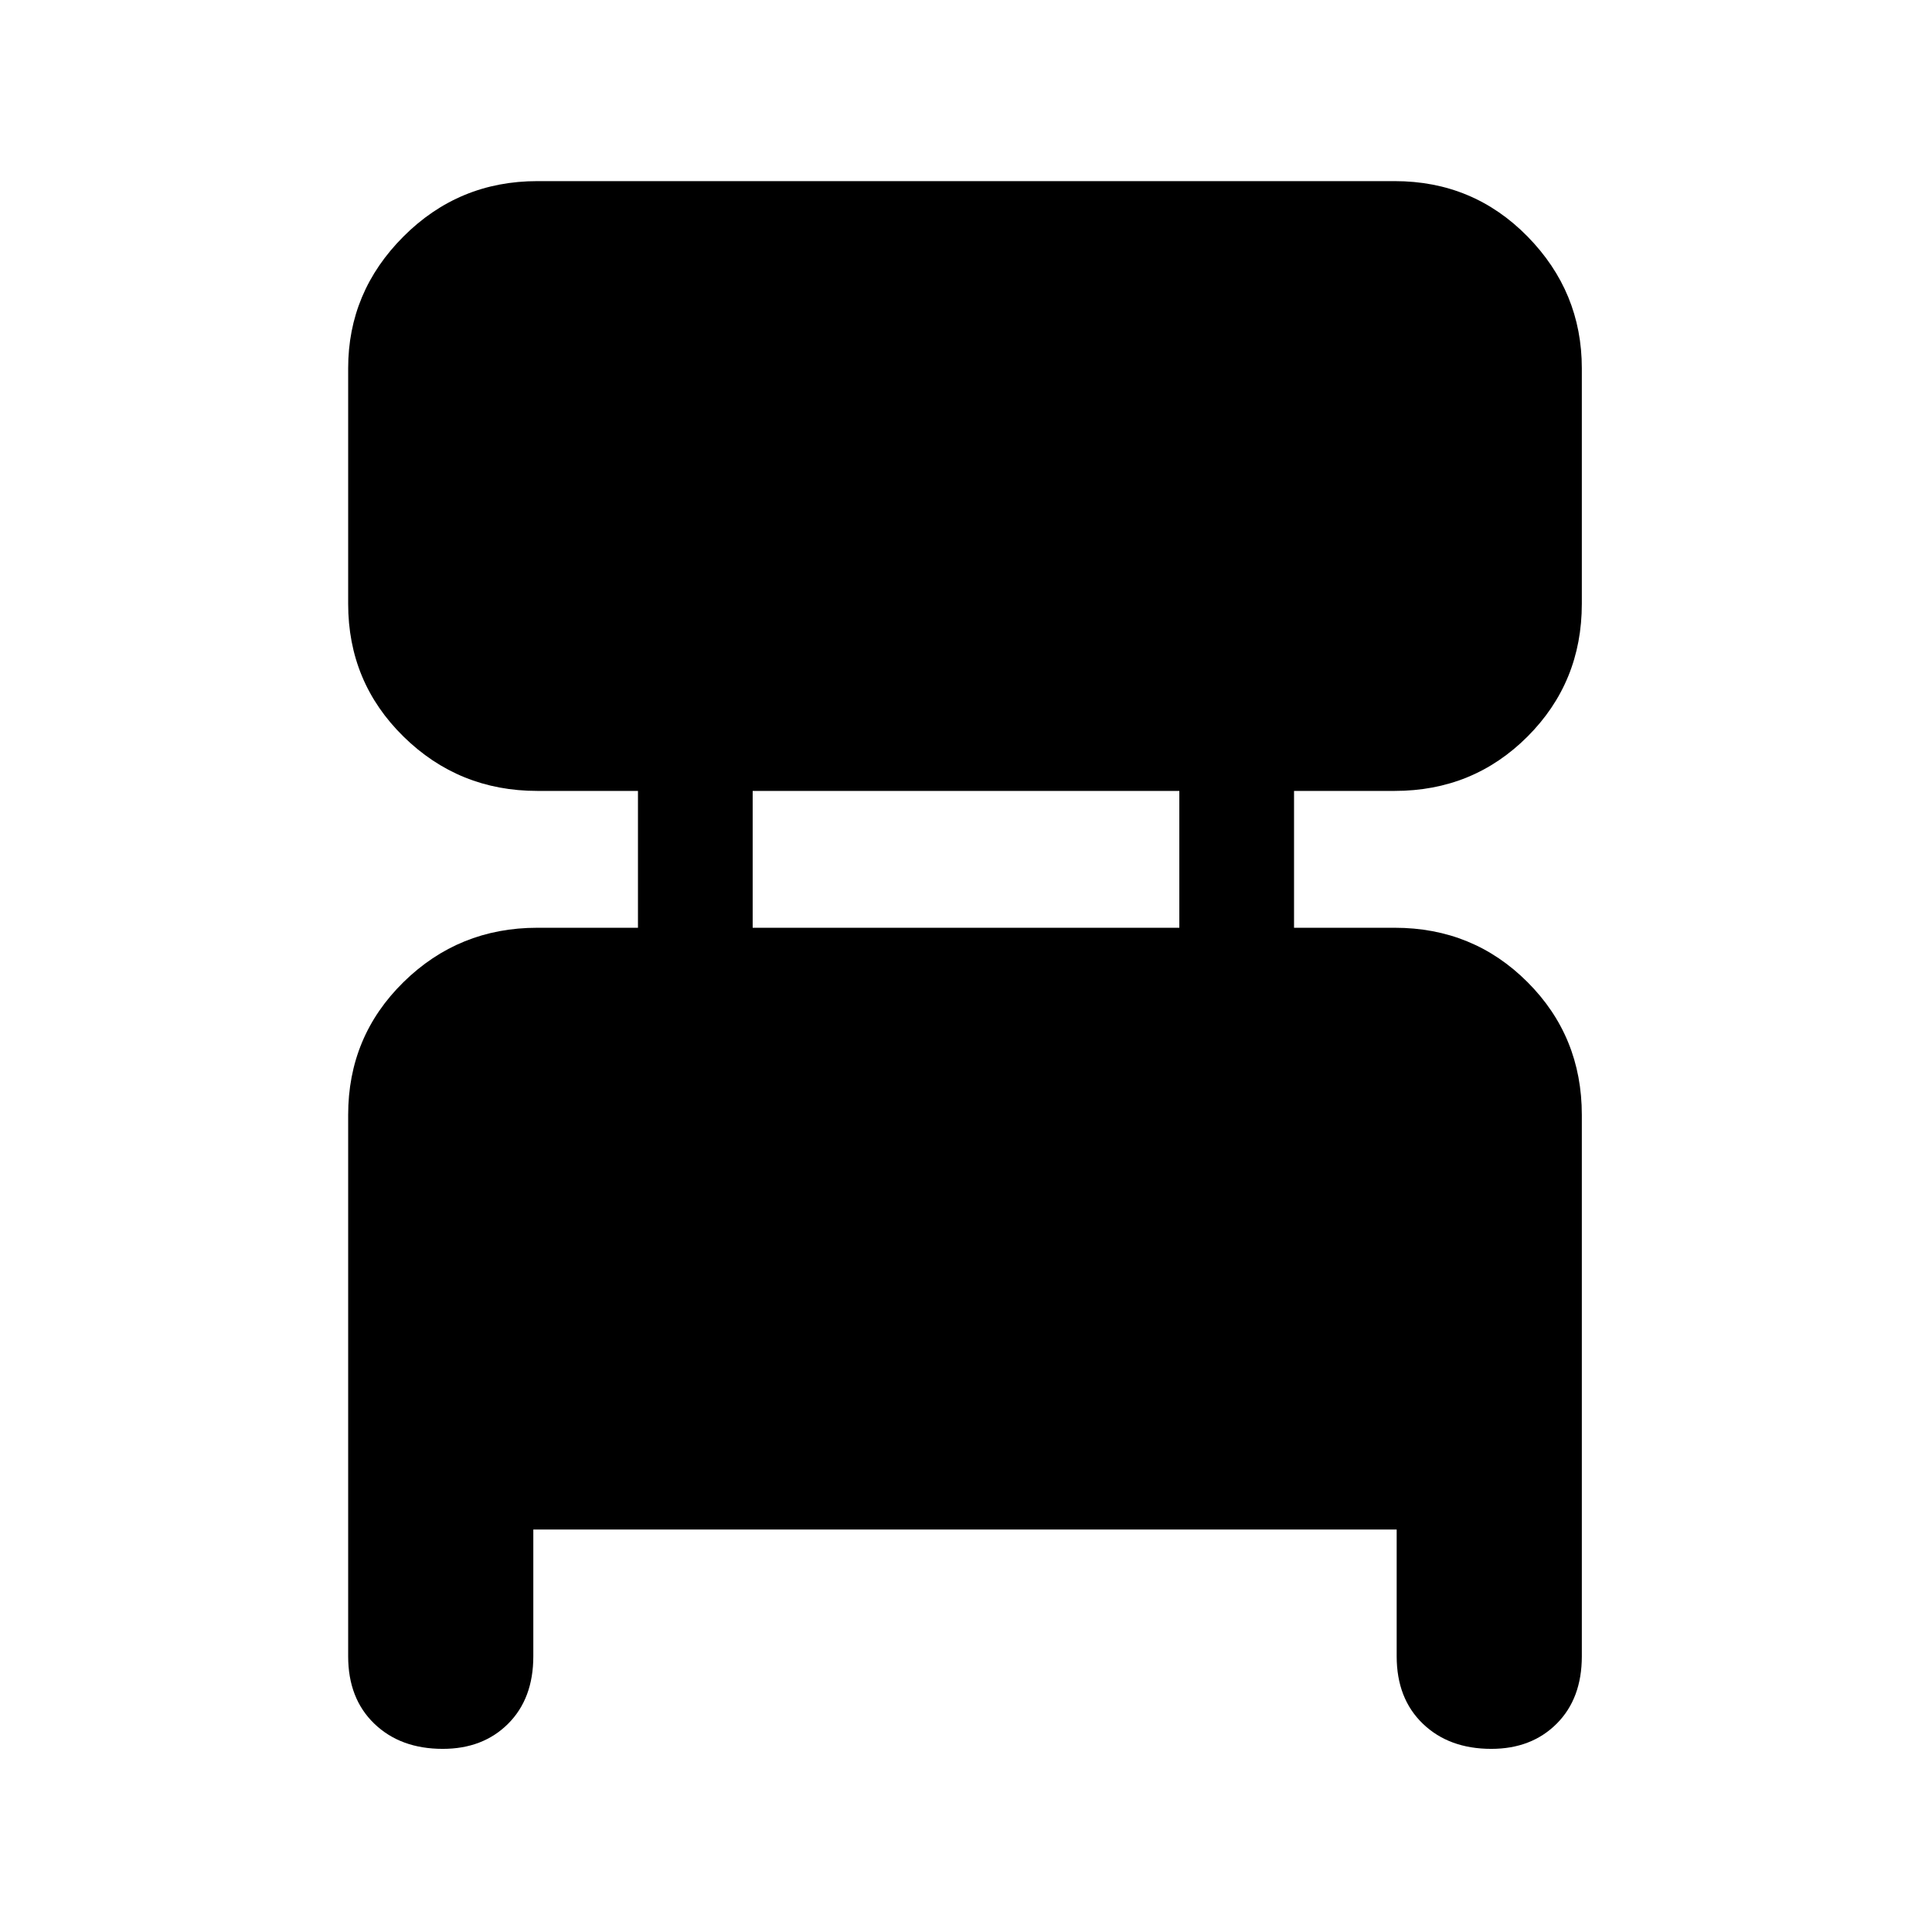 <svg xmlns="http://www.w3.org/2000/svg" height="48" width="48"><path d="M13.25 38V41.15Q13.25 42.2 12.625 42.825Q12 43.45 11 43.45Q9.95 43.45 9.3 42.825Q8.65 42.2 8.65 41.15V27.7Q8.65 25.75 10.025 24.4Q11.4 23.05 13.35 23.05H15.85V19.65H13.35Q11.4 19.65 10.025 18.3Q8.65 16.95 8.65 15V9.15Q8.65 7.25 10.025 5.875Q11.4 4.5 13.35 4.5H34.65Q36.6 4.5 37.95 5.875Q39.3 7.25 39.3 9.15V15Q39.3 16.95 37.95 18.3Q36.6 19.65 34.65 19.65H32.15V23.05H34.65Q36.6 23.05 37.95 24.4Q39.3 25.75 39.3 27.7V41.15Q39.3 42.2 38.675 42.825Q38.05 43.45 37.05 43.45Q36 43.45 35.35 42.825Q34.7 42.2 34.7 41.15V38ZM18.7 23.05H29.3V19.65H18.7Z"/></svg>